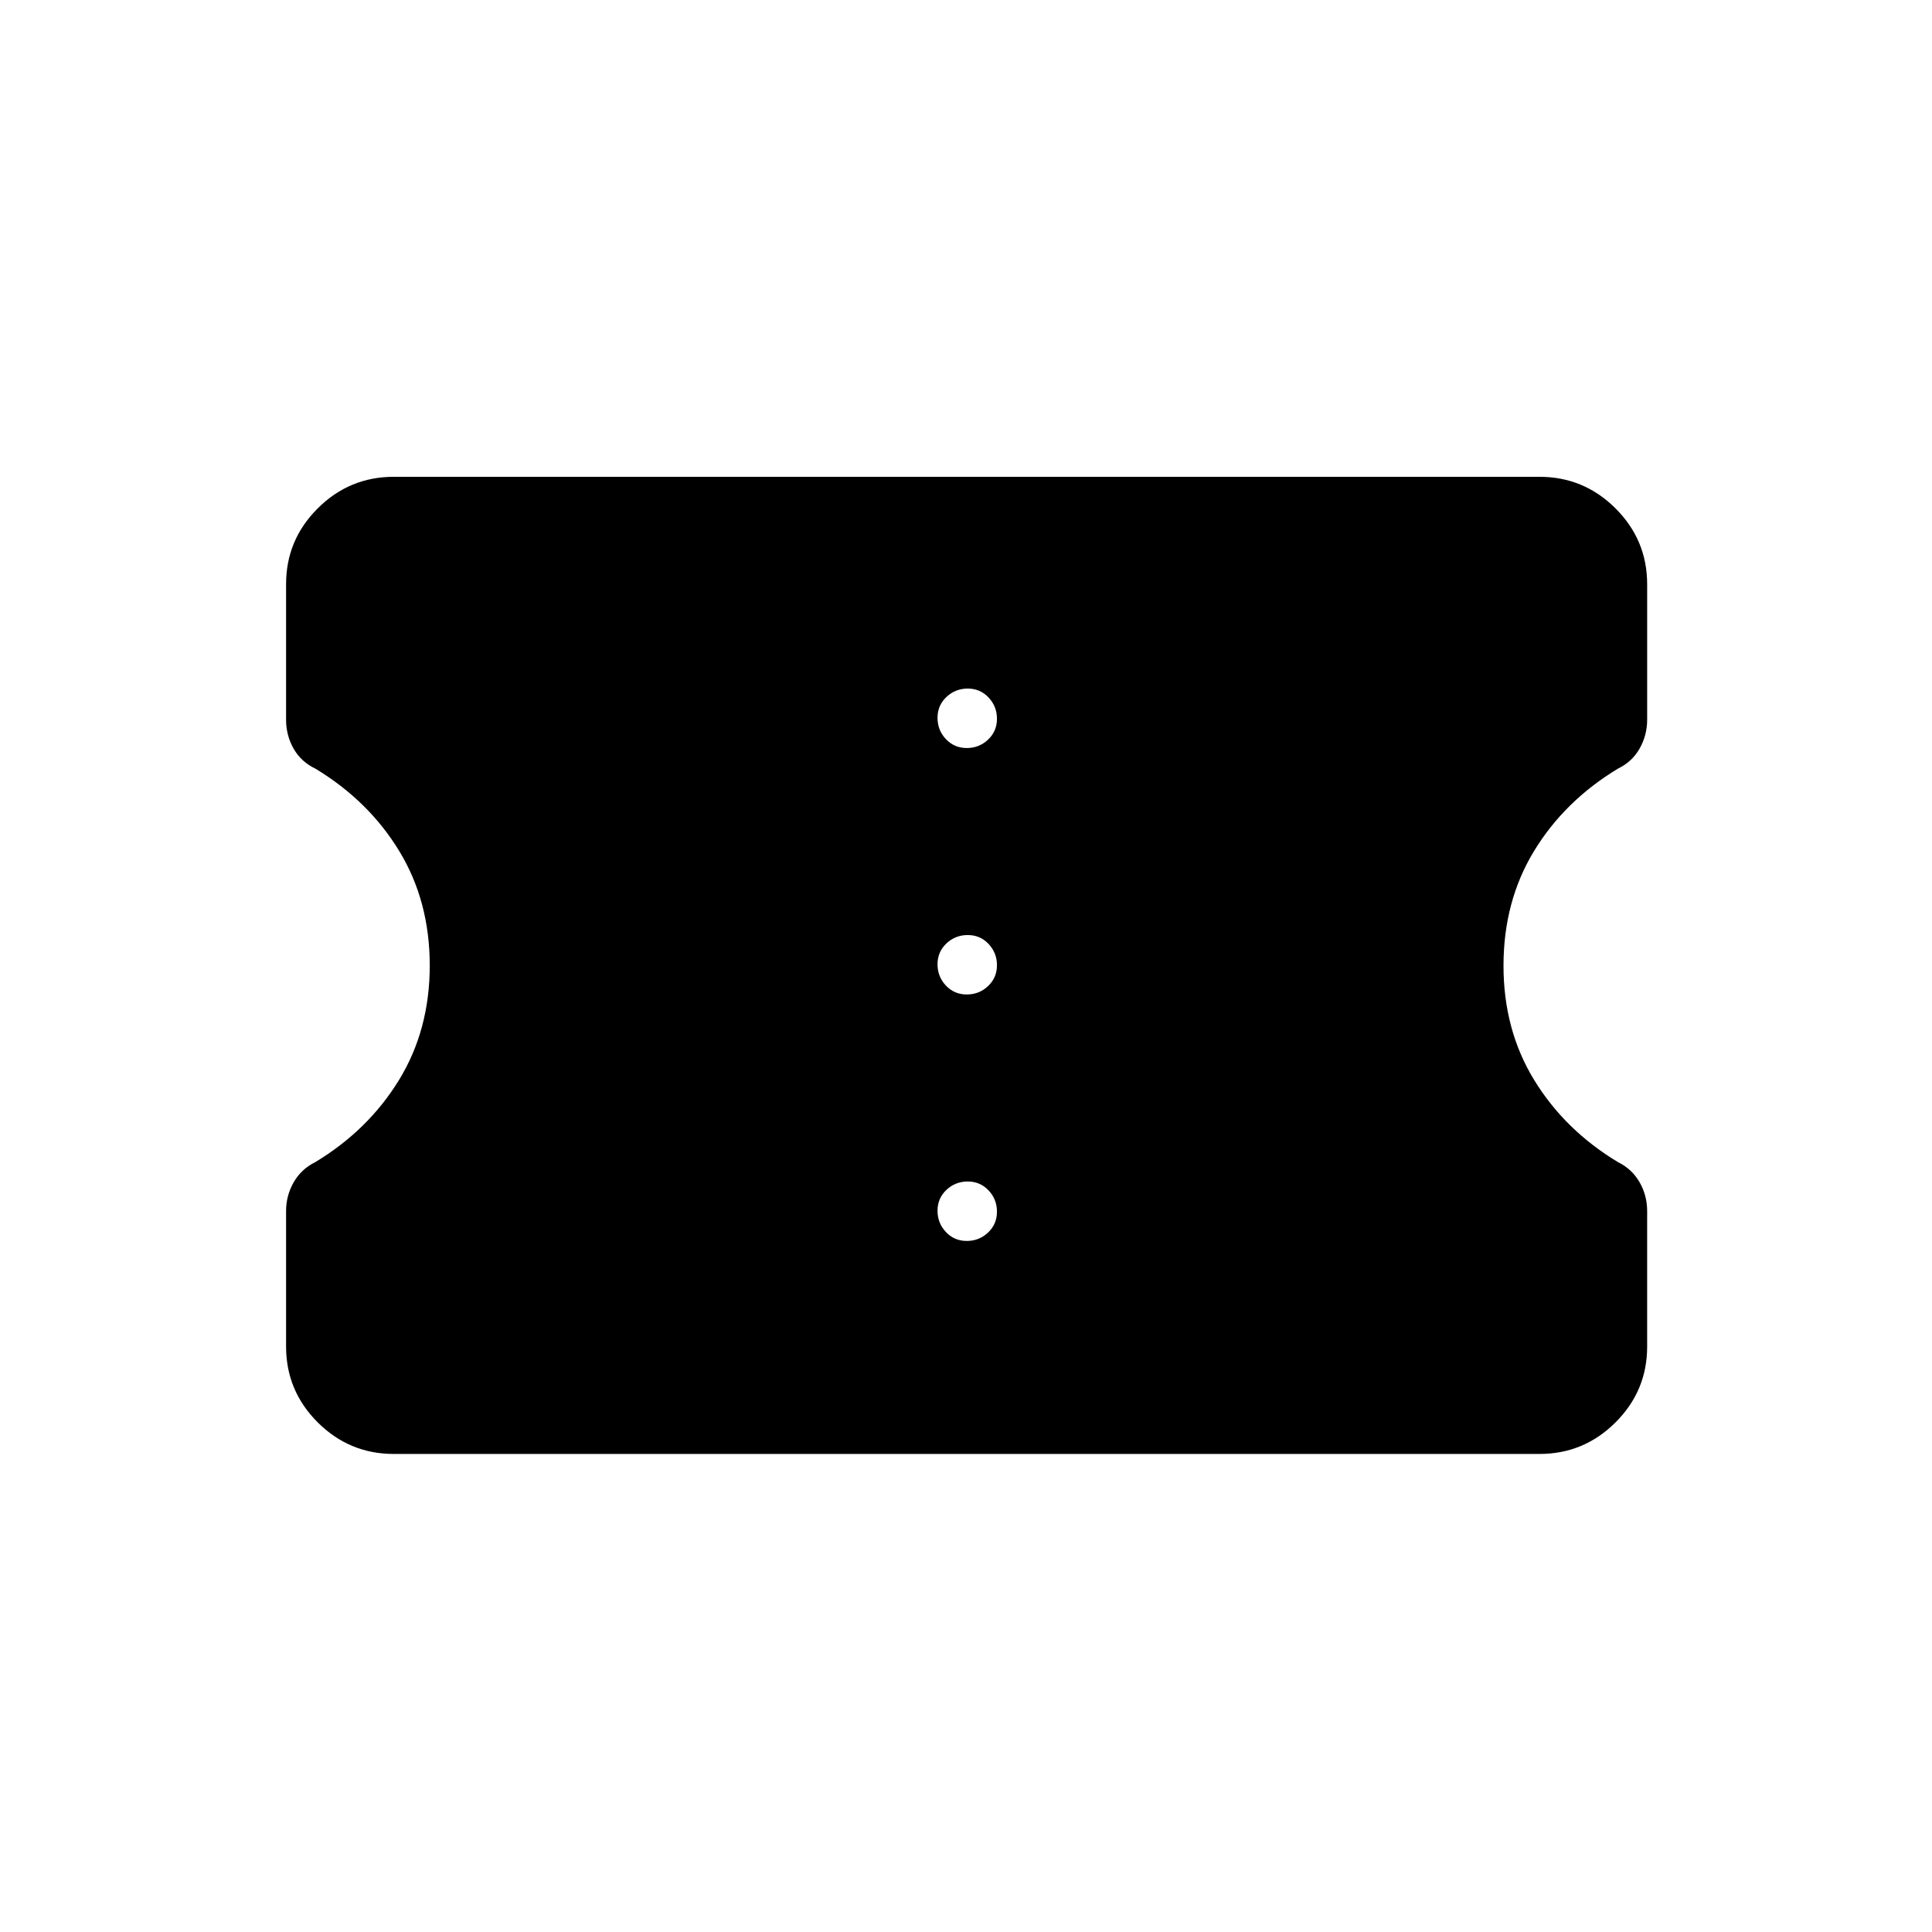 <svg xmlns="http://www.w3.org/2000/svg" height="20" viewBox="0 -960 960 960" width="20"><path d="M195.69-237.54q-22.08 0-37.81-15.68-15.73-15.69-15.73-37.72v-67.27q0-7.71 3.77-14.3 3.77-6.59 10.68-10 26.41-15.94 41.68-40.86 15.26-24.92 15.26-56.87 0-31.95-15.14-56.85-15.14-24.9-41.63-40.95-7.14-3.38-10.88-9.96-3.74-6.58-3.74-14.38v-67.34q0-22.01 15.73-37.68 15.73-15.68 37.81-15.68h569.23q22.09 0 37.81 15.69 15.73 15.68 15.73 37.71v67.27q0 7.72-3.73 14.33-3.74 6.62-10.77 10-26.6 16.09-41.74 41.02-15.14 24.93-15.14 56.89t15.26 56.85q15.26 24.9 41.67 40.8 6.91 3.4 10.68 9.96 3.77 6.56 3.77 14.33v67.34q0 22.01-15.73 37.68-15.72 15.67-37.81 15.67H195.69Zm284.68-105.84q6.17 0 10.59-4.18 4.42-4.17 4.42-10.35 0-6.17-4.17-10.59t-10.35-4.42q-6.17 0-10.59 4.17-4.42 4.18-4.42 10.35t4.17 10.59q4.18 4.43 10.35 4.43Zm0-122.47q6.17 0 10.59-4.17 4.42-4.18 4.42-10.35t-4.17-10.59q-4.17-4.42-10.35-4.42-6.17 0-10.59 4.17t-4.42 10.35q0 6.17 4.17 10.59 4.18 4.42 10.35 4.42Zm0-122.46q6.17 0 10.59-4.17 4.42-4.18 4.42-10.35t-4.17-10.59q-4.17-4.43-10.35-4.43-6.17 0-10.59 4.18-4.42 4.17-4.42 10.34 0 6.18 4.17 10.6 4.18 4.42 10.35 4.42Z"/></svg>